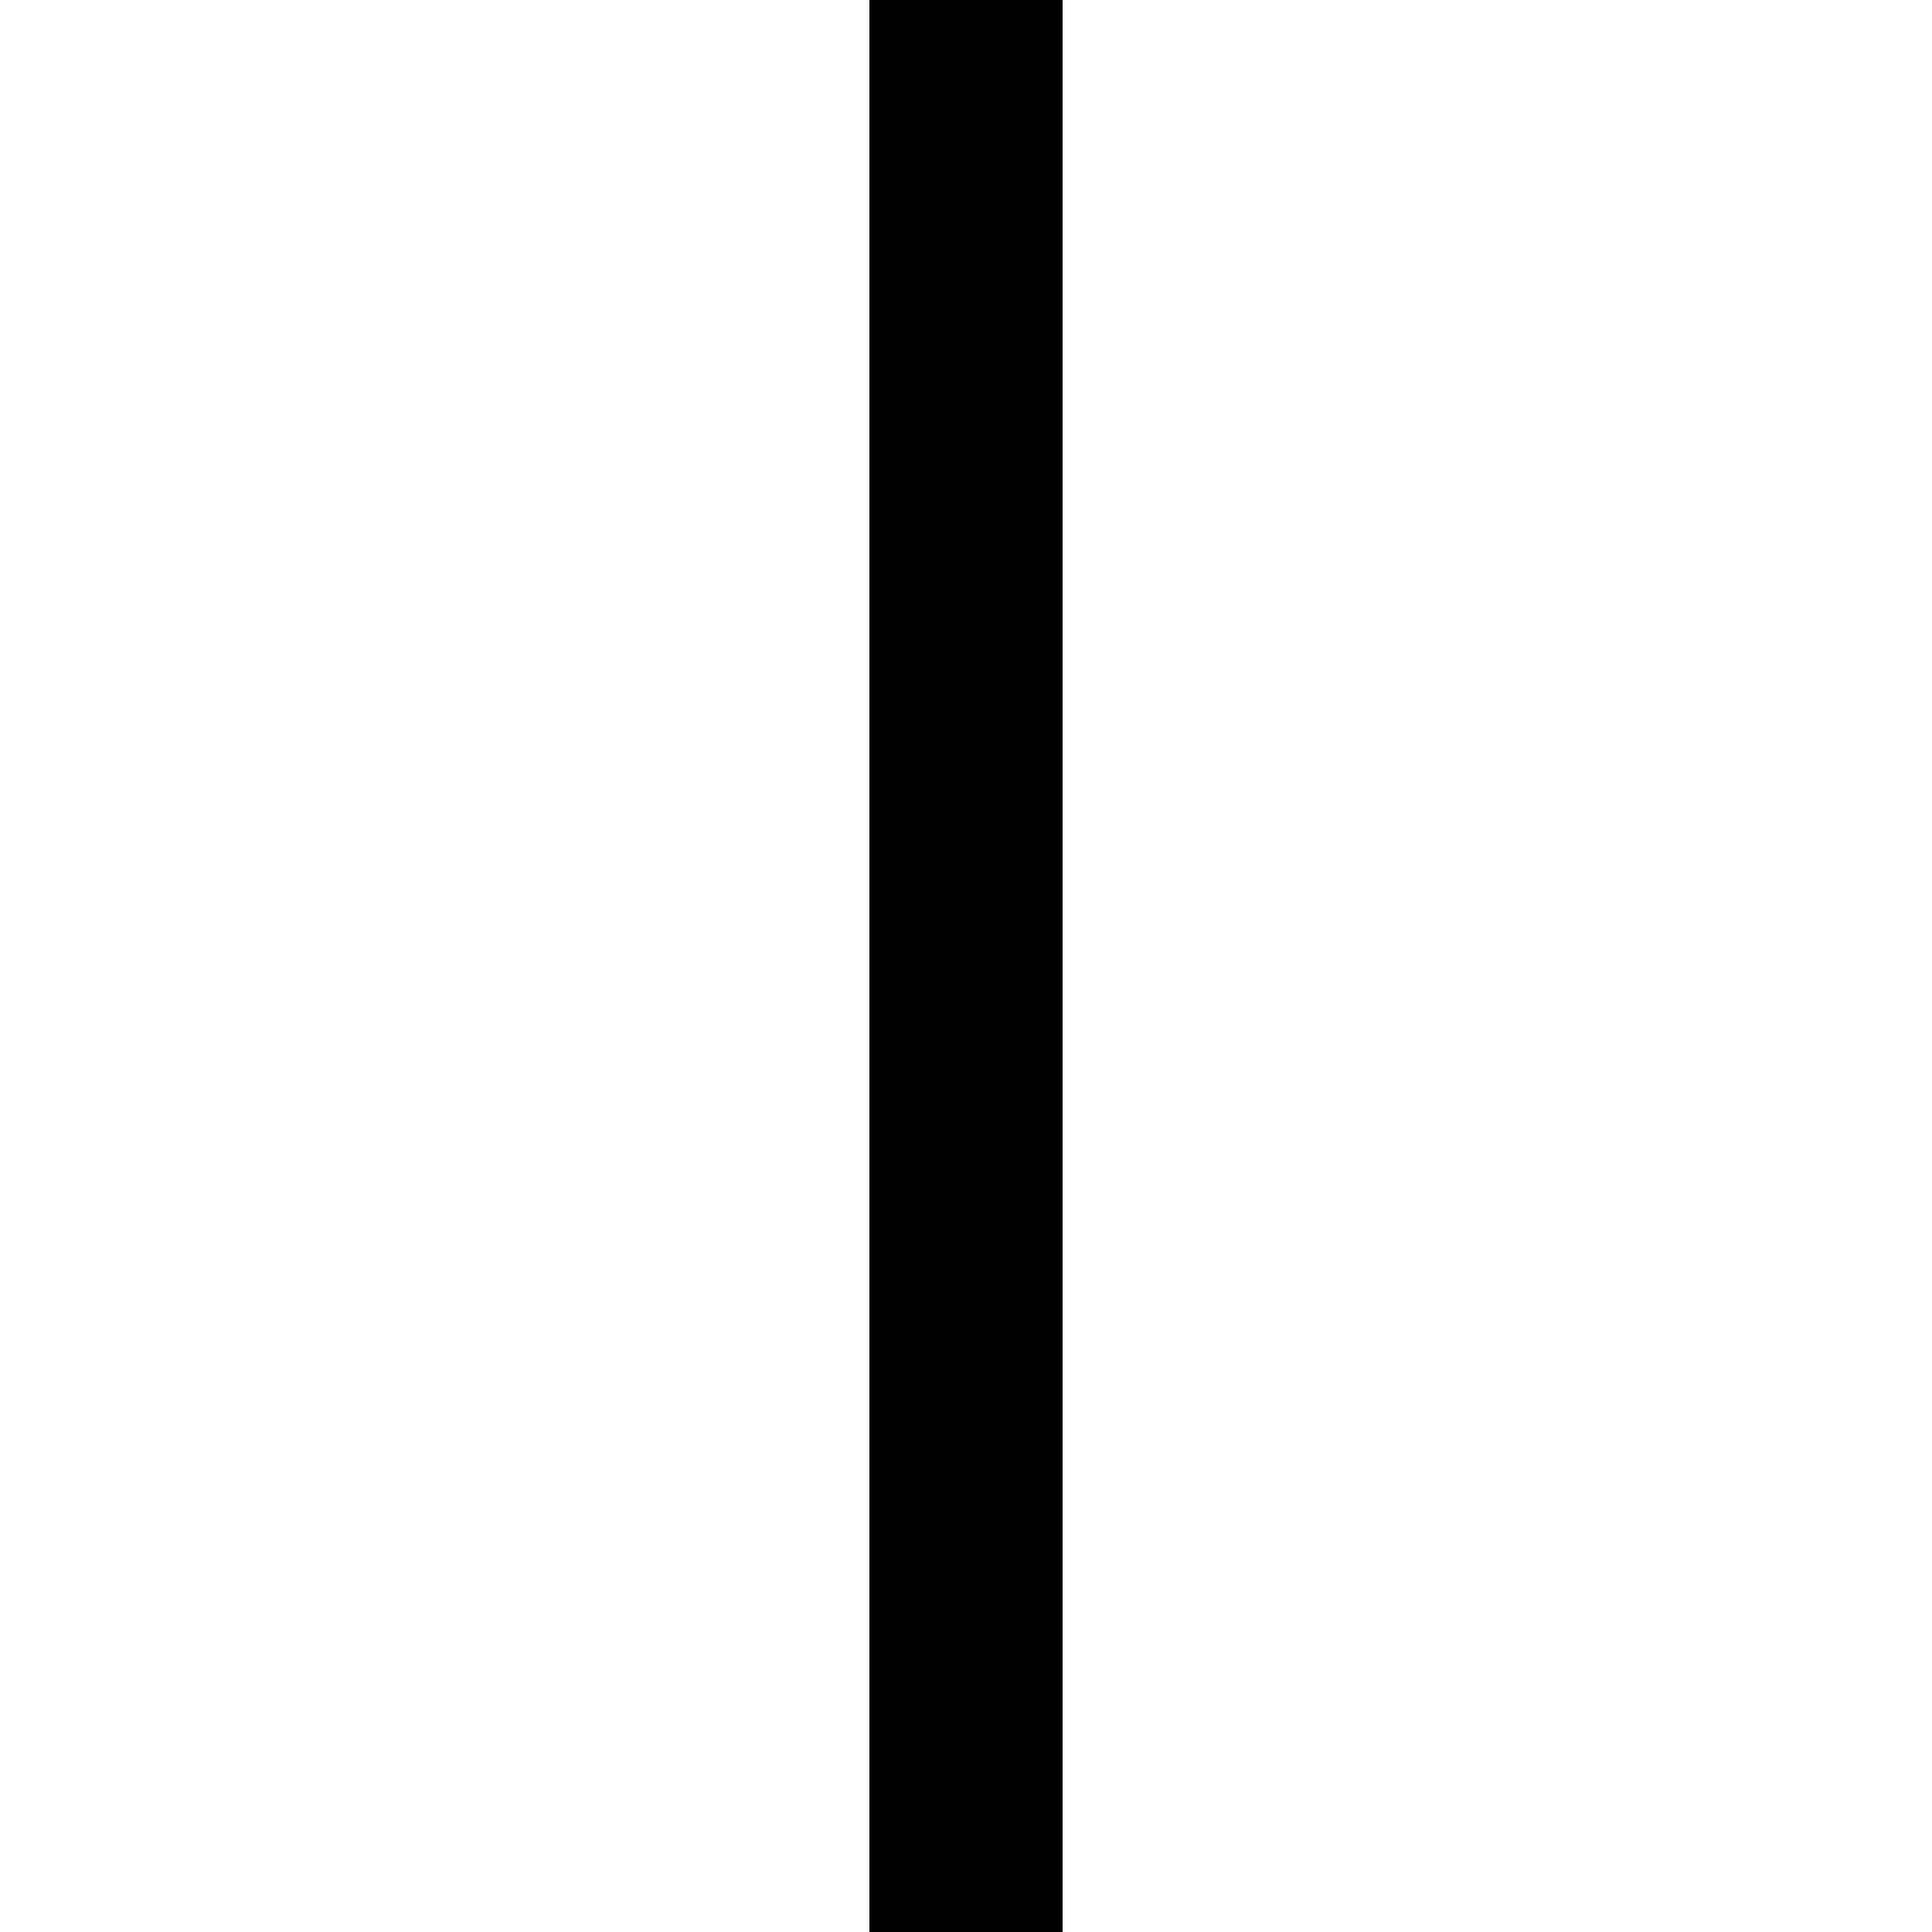 <?xml version="1.0" encoding="UTF-8" standalone="no"?>
<svg
   xmlns:dc="http://purl.org/dc/elements/1.1/"
   xmlns:cc="http://creativecommons.org/ns#"
   xmlns:rdf="http://www.w3.org/1999/02/22-rdf-syntax-ns#"
   xmlns:svg="http://www.w3.org/2000/svg"
   xmlns="http://www.w3.org/2000/svg"
   xmlns:sodipodi="http://sodipodi.sourceforge.net/DTD/sodipodi-0.dtd"
   xmlns:inkscape="http://www.inkscape.org/namespaces/inkscape"
   id="svg"
   width="400"
   height="400"
   viewBox="0, 0, 400,400"
   version="1.1"
   sodipodi:docname="spv.svg"
   inkscape:version="1.0.2-2 (e86c870879, 2021-01-15)">
  <defs
     id="defs7" />
  <sodipodi:namedview
     pagecolor="#ffffff"
     bordercolor="#666666"
     borderopacity="1"
     objecttolerance="10"
     gridtolerance="10"
     guidetolerance="10"
     inkscape:pageopacity="0"
     inkscape:pageshadow="2"
     inkscape:window-width="1920"
     inkscape:window-height="1017"
     id="namedview5"
     showgrid="false"
     inkscape:zoom="1.5026019"
     inkscape:cx="264.17771"
     inkscape:cy="254.90824"
     inkscape:window-x="1672"
     inkscape:window-y="-8"
     inkscape:window-maximized="1"
     inkscape:current-layer="svg" />
  <g
     id="g99"
     transform="matrix(20,0,0,9.524,-220,5e-7)">
    <rect
       y="-42"
       width="2"
       height="42"
       id="rect41"
       x="20"
       style="stroke-width:1;image-rendering:auto"
       transform="scale(1,-1)" />
    <g
       id="g4">
</g>
    <g
       id="g6">
</g>
    <g
       id="g8">
</g>
    <g
       id="g10">
</g>
    <g
       id="g12">
</g>
    <g
       id="g14">
</g>
    <g
       id="g16">
</g>
    <g
       id="g18">
</g>
    <g
       id="g20">
</g>
    <g
       id="g22">
</g>
    <g
       id="g24">
</g>
    <g
       id="g26">
</g>
    <g
       id="g28">
</g>
    <g
       id="g30">
</g>
    <g
       id="g32">
</g>
  </g>
</svg>
